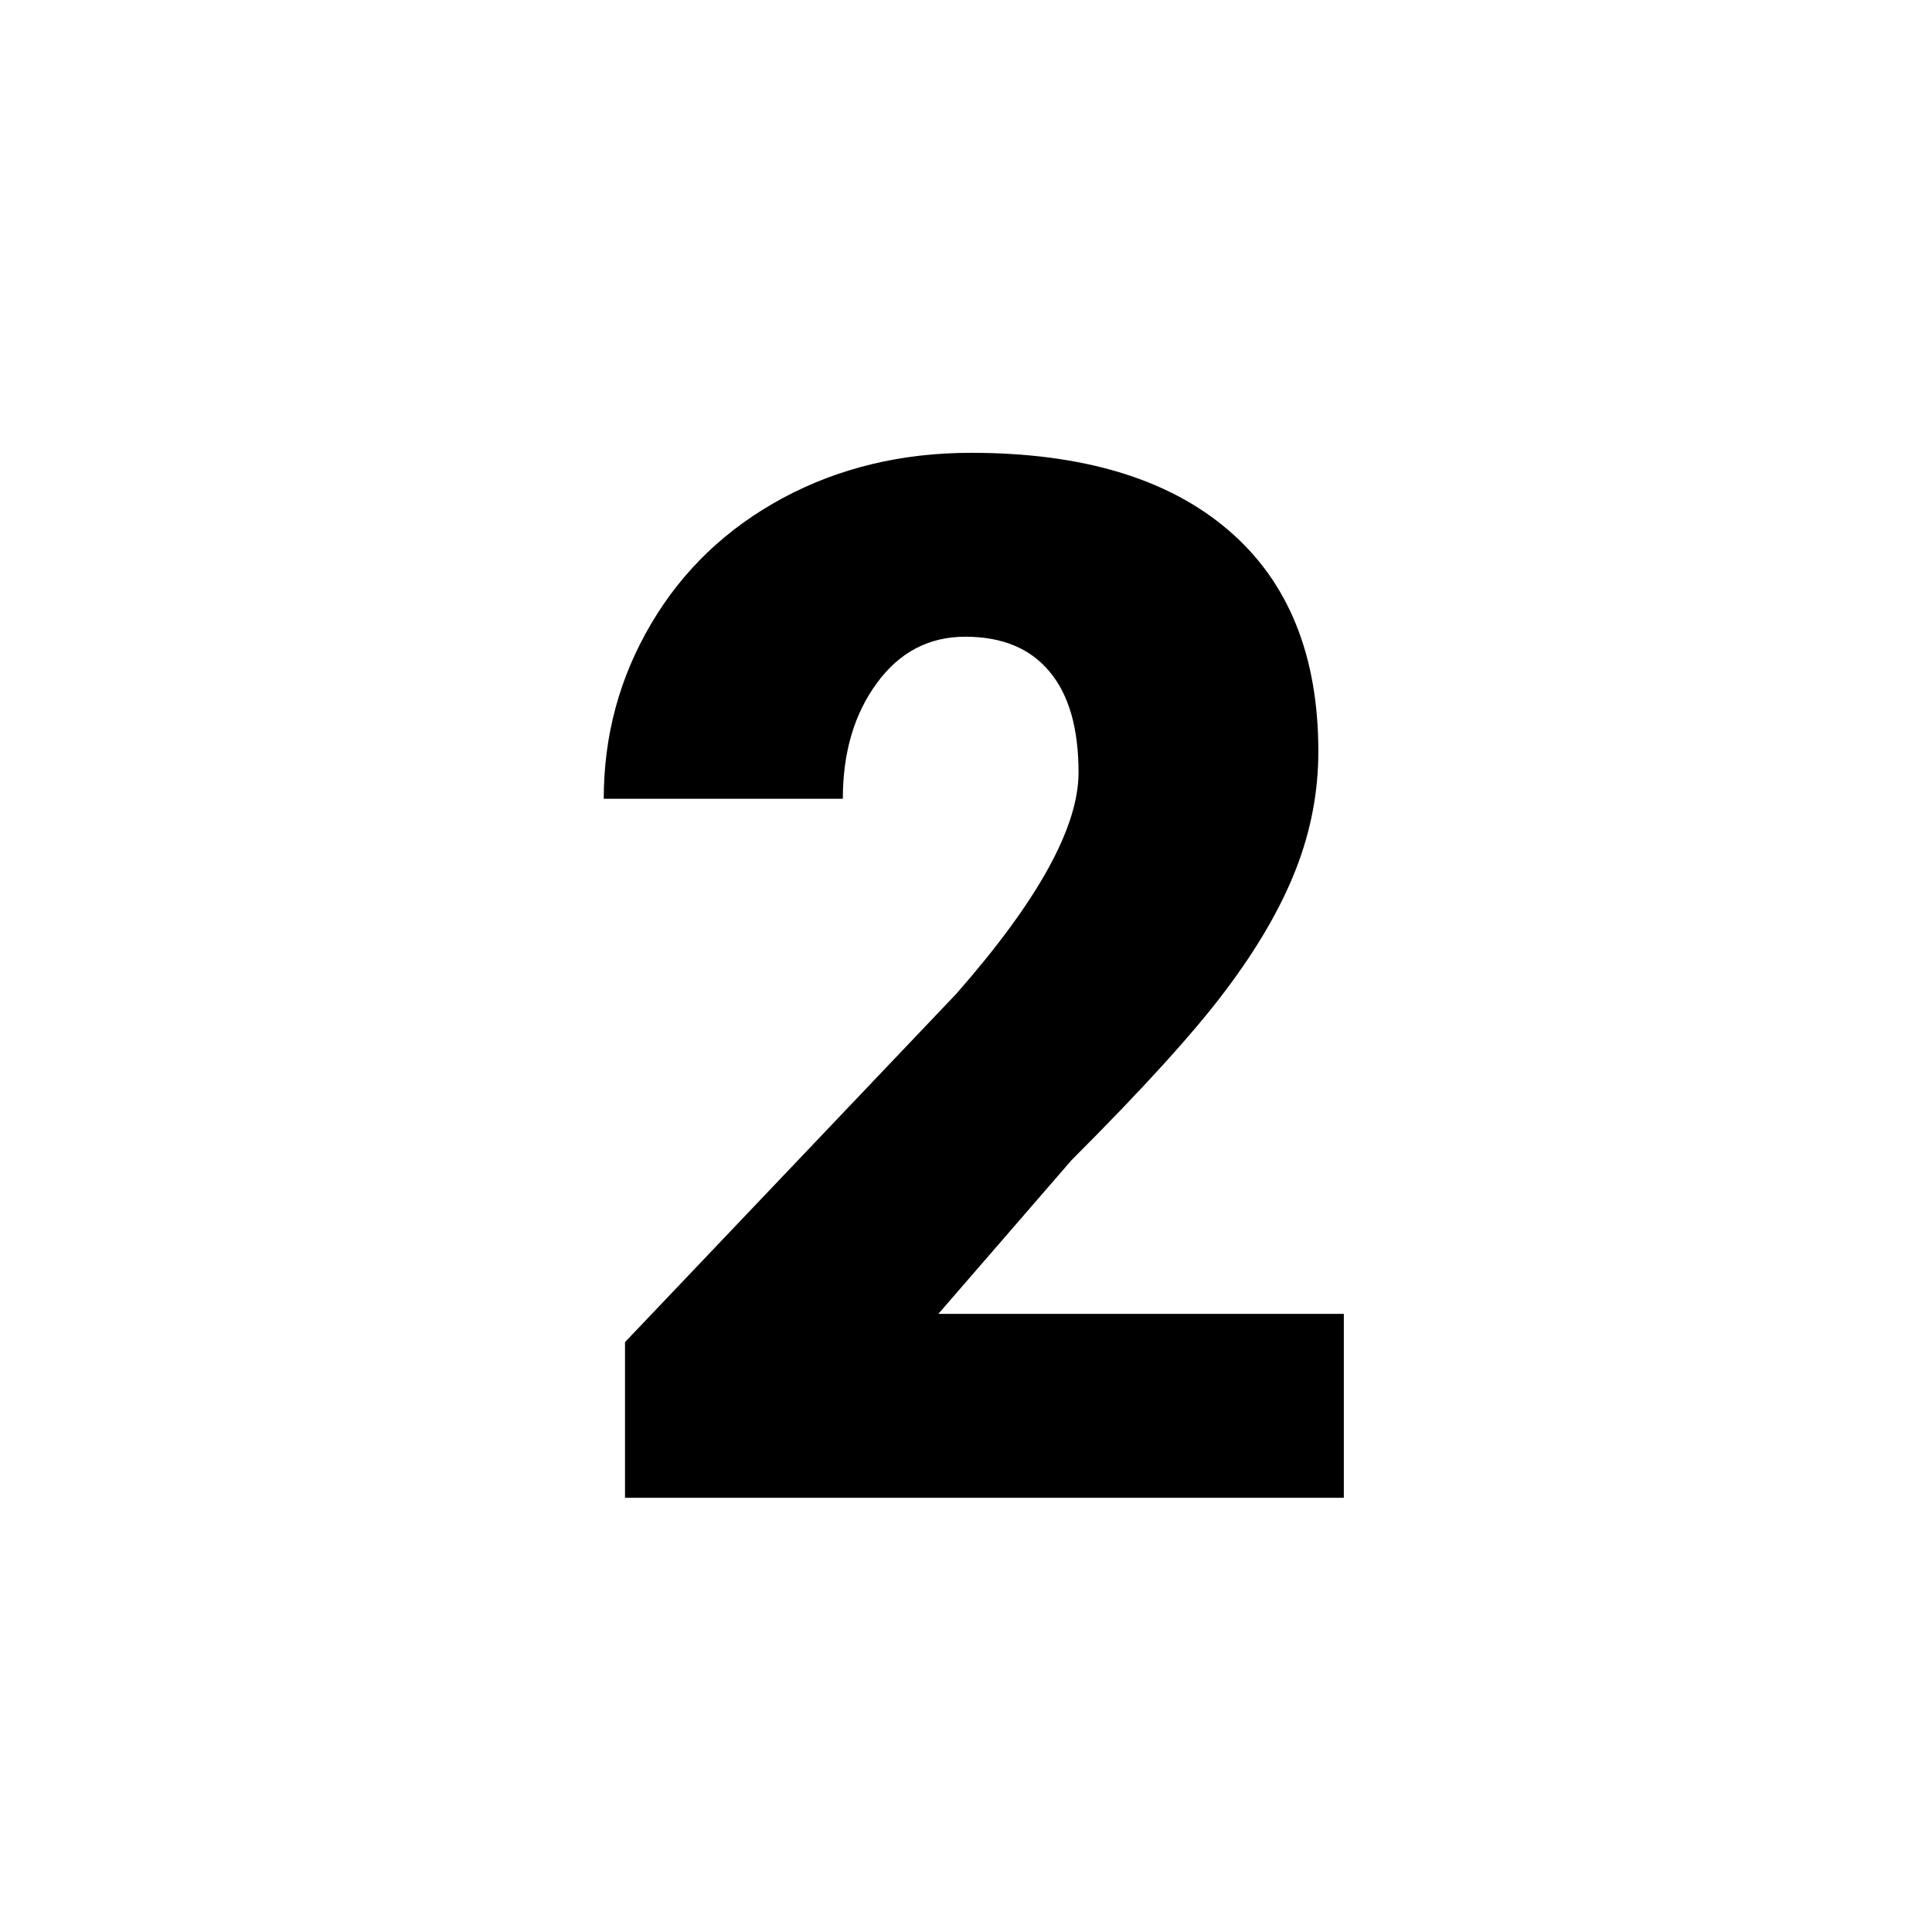 <svg width="2em" height="2em" viewBox="0 0 16 16" fill="currentColor" xmlns="http://www.w3.org/2000/svg">
        <path d="M11.129,12.404 L11.129,10.881 L7.771,10.881 L8.873,9.609 C9.459,9.023 9.884,8.556 10.147,8.206 C10.411,7.856 10.605,7.522 10.73,7.204 C10.855,6.886 10.918,6.559 10.918,6.223 C10.918,5.426 10.669,4.814 10.171,4.389 C9.673,3.963 8.963,3.75 8.041,3.75 C7.467,3.75 6.947,3.875 6.482,4.125 C6.018,4.375 5.654,4.722 5.393,5.165 C5.131,5.608 5,6.092 5,6.615 L5,6.615 L6.98,6.615 C6.98,6.232 7.074,5.913 7.262,5.657 C7.449,5.401 7.693,5.273 7.994,5.273 C8.299,5.273 8.531,5.369 8.691,5.561 C8.852,5.752 8.932,6.031 8.932,6.398 C8.932,6.852 8.594,7.463 7.918,8.232 L7.918,8.232 L5.176,11.115 L5.176,12.404 L11.129,12.404 Z"></path>
      </svg>